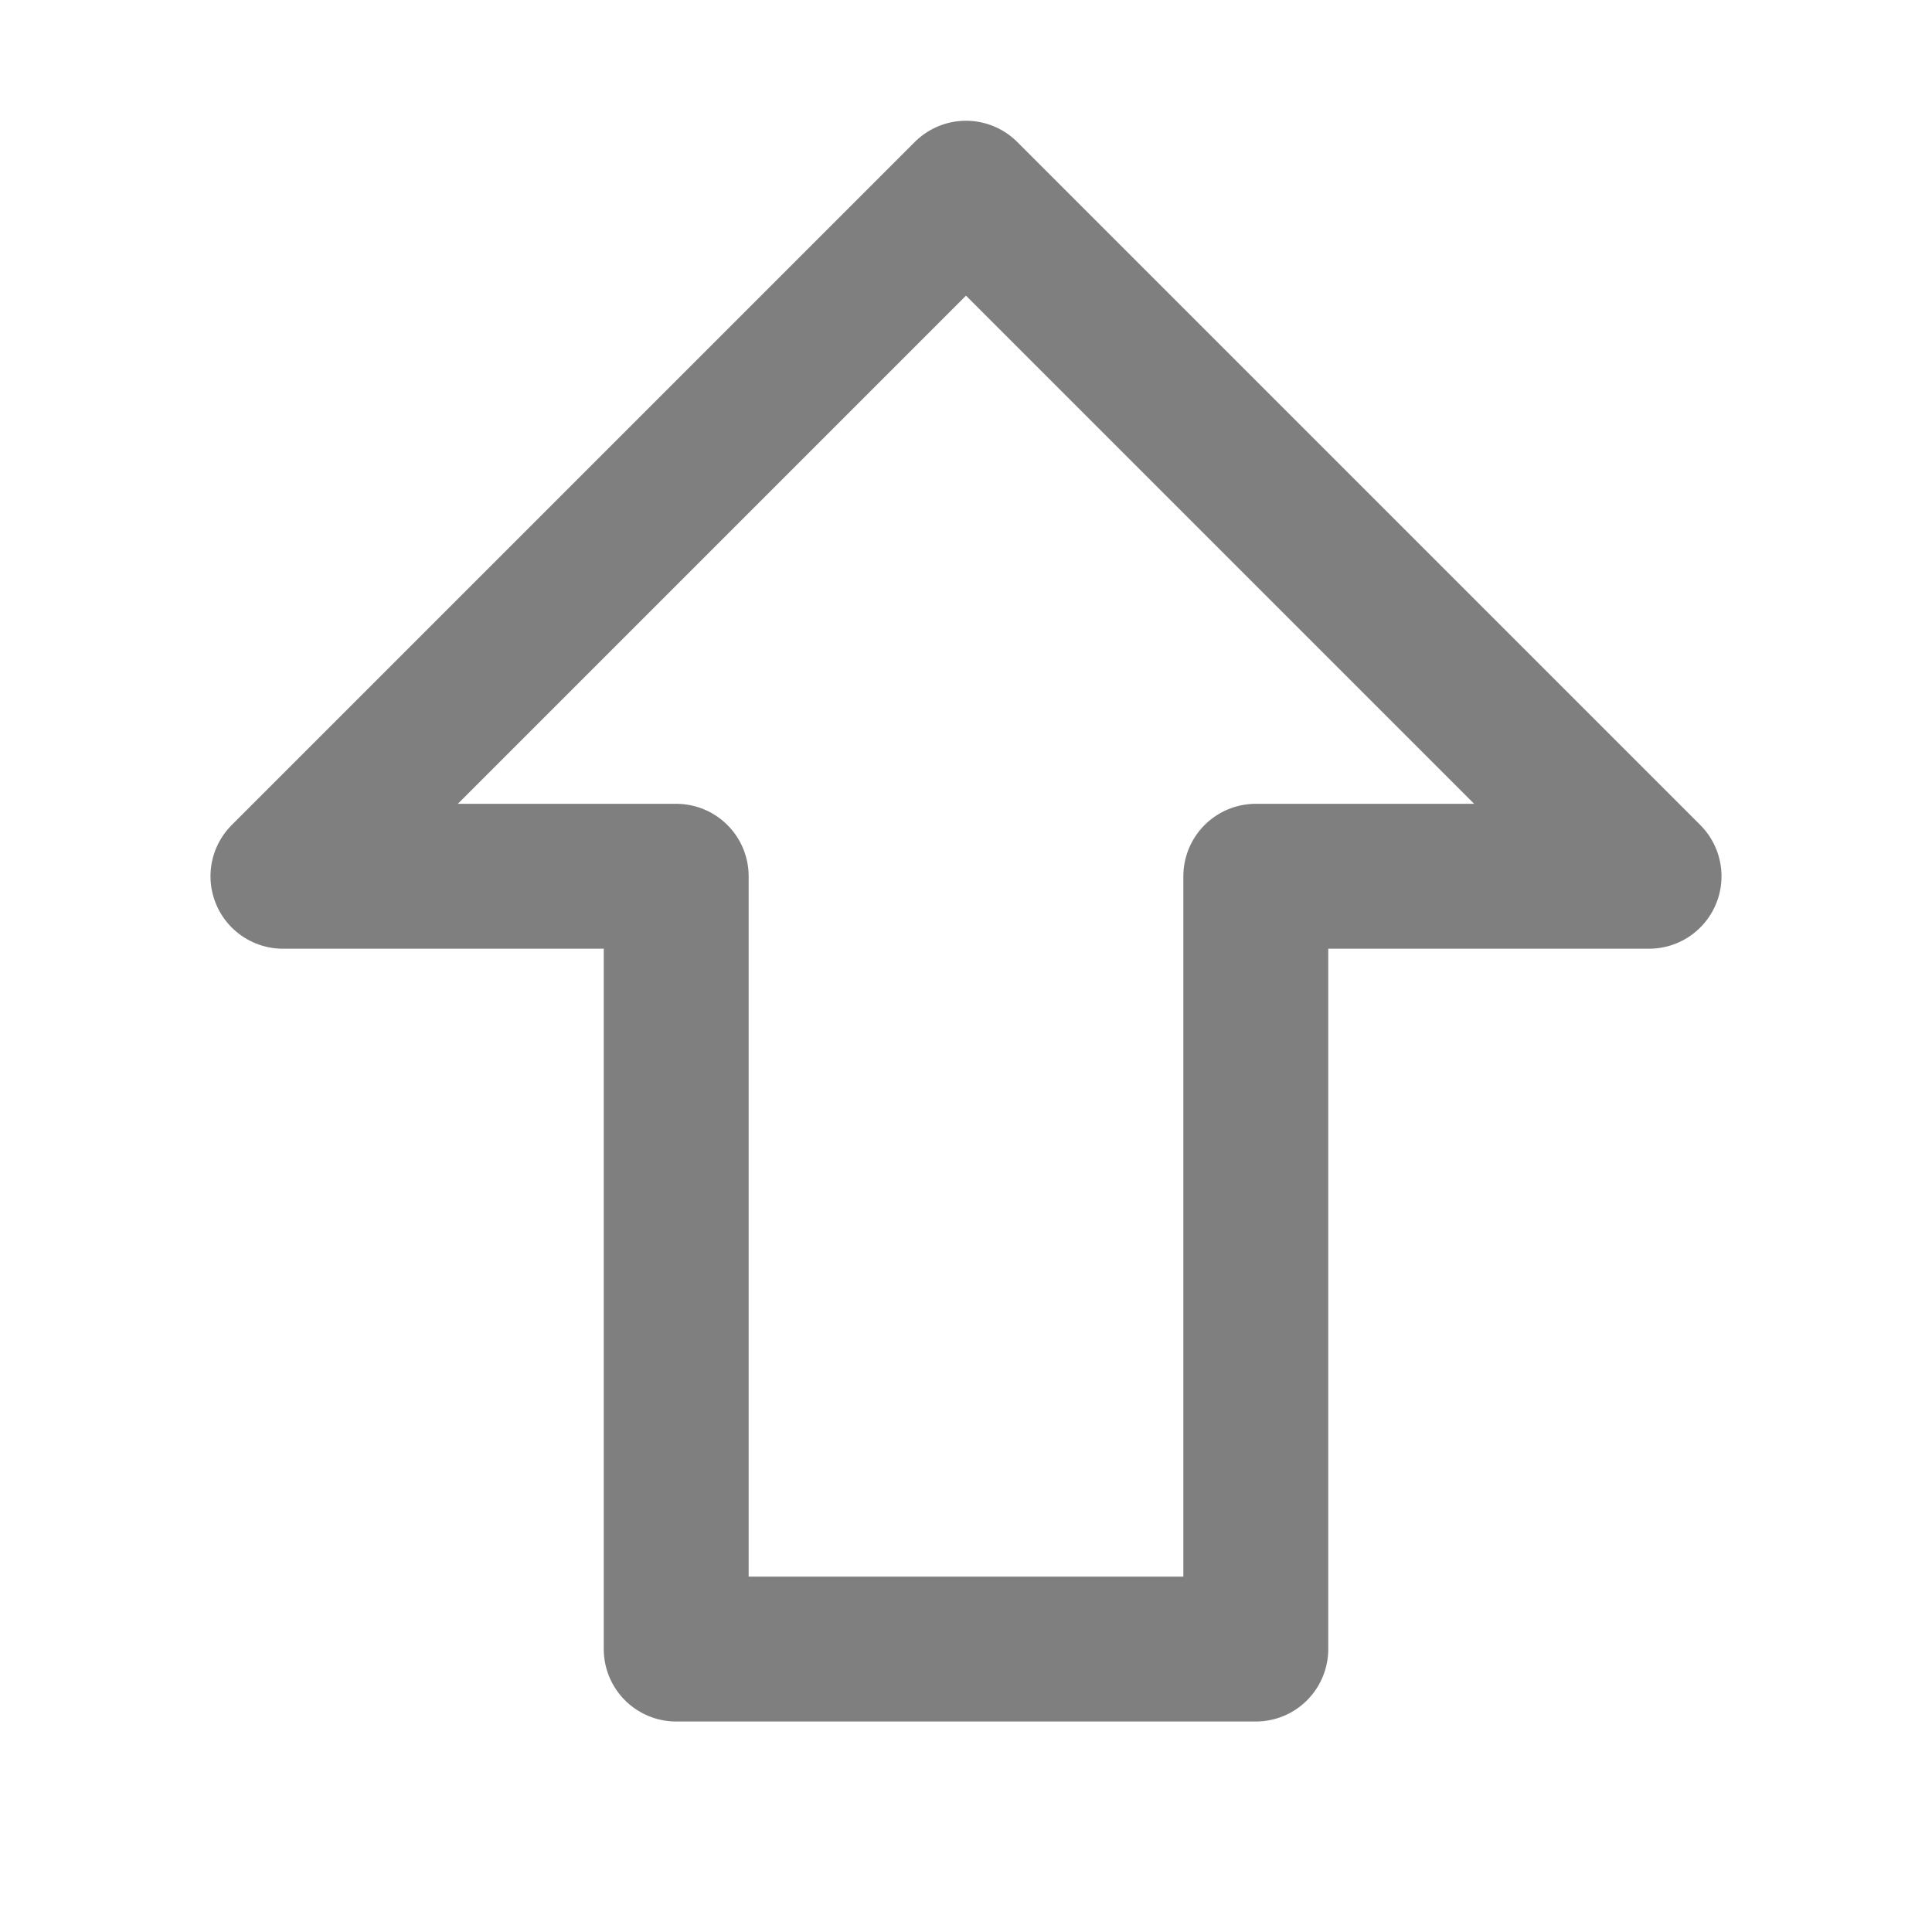 <?xml version="1.0" encoding="UTF-8"?>
<svg width="20px" height="20px" viewBox="0 0 20 20" version="1.1" xmlns="http://www.w3.org/2000/svg" xmlns:xlink="http://www.w3.org/1999/xlink">
    <title>上</title>
    <g id="上" stroke="none" stroke-width="1" fill="none" fill-rule="evenodd" stroke-linejoin="round">
        <path d="M10,2 L17.071,9.071 L13,9.071 L13,17.071 L7,17.071 L7,9.071 L2.929,9.071 L10,2 Z" id="形状结合" stroke="#7F7F7F" stroke-width="1.5"></path>
    </g>
</svg>